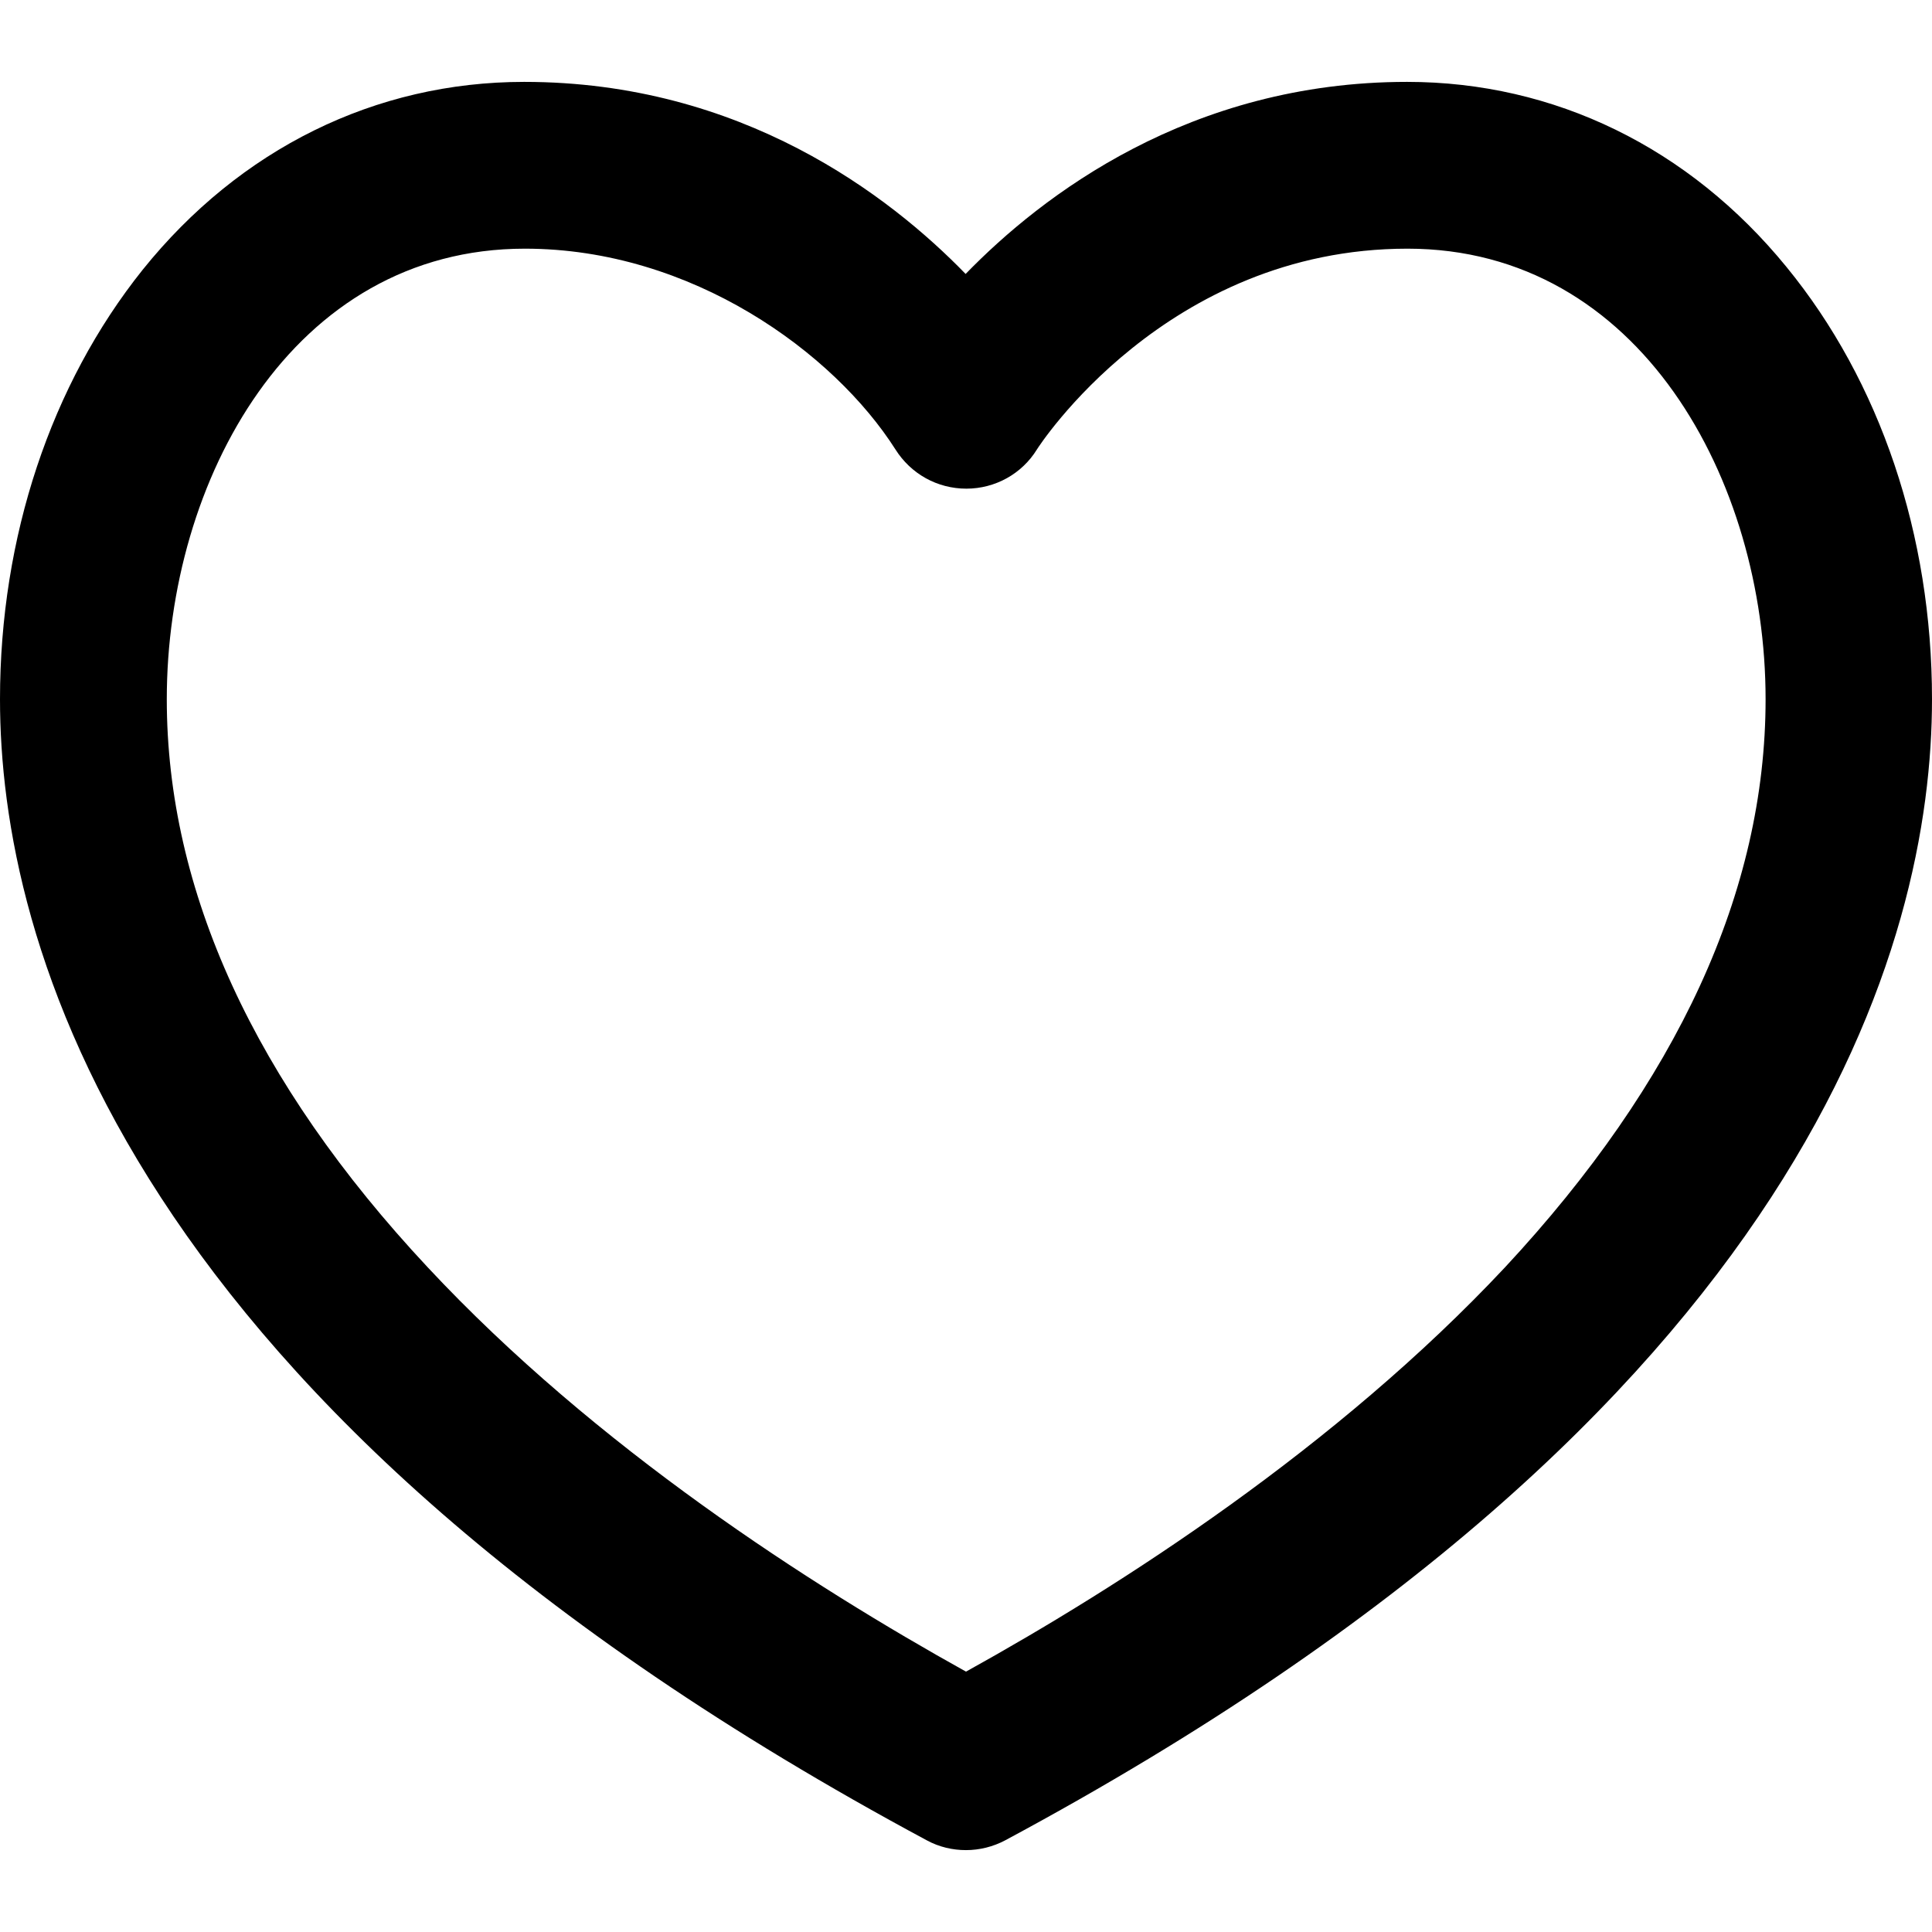 <?xml version="1.0" encoding="utf-8"?>
<!-- Generator: Adobe Illustrator 24.1.1, SVG Export Plug-In . SVG Version: 6.00 Build 0)  -->
<svg version="1.1" id="Layer_1" xmlns="http://www.w3.org/2000/svg" xmlns:xlink="http://www.w3.org/1999/xlink" x="0px" y="0px"
	 viewBox="0 0 512 512" style="enable-background:new 0 0 512 512;" xml:space="preserve">
<path d="M473.4,70.7c-25.8-31.6-61.5-49-100.5-49c-57.6,0-96.8,30.1-117,50.9c-20.1-20.7-59.3-50.9-117-50.9
	c-39.4,0-75.3,17.7-101.1,49.8C13.5,101.9,0,142.3,0,185.3C0,249,31.9,373,245.6,487.7c3.3,1.8,6.9,2.6,10.4,2.6
	c3.6,0,7.2-0.9,10.4-2.6C480.1,373,512,249,512,185.3C512,141.8,498.3,101.1,473.4,70.7z M274.8,119.1c0.3-0.5,34.1-53.2,98.2-53.2
	c61.6,0,94.9,61.5,94.9,119.4c0,50.8-23.3,101.4-69.1,150.6C354.1,383.6,297,420.3,256,443c-41-22.8-98.1-59.4-142.7-107.2
	C67.4,286.7,44.2,236,44.2,185.3c0-57.9,33.2-119.4,94.9-119.4c44.3,0,81.9,27.6,98.2,53.2c4.1,6.5,11.1,10.4,18.8,10.4c0,0,0,0,0,0
	C263.7,129.5,270.8,125.6,274.8,119.1z"/>
</svg>
